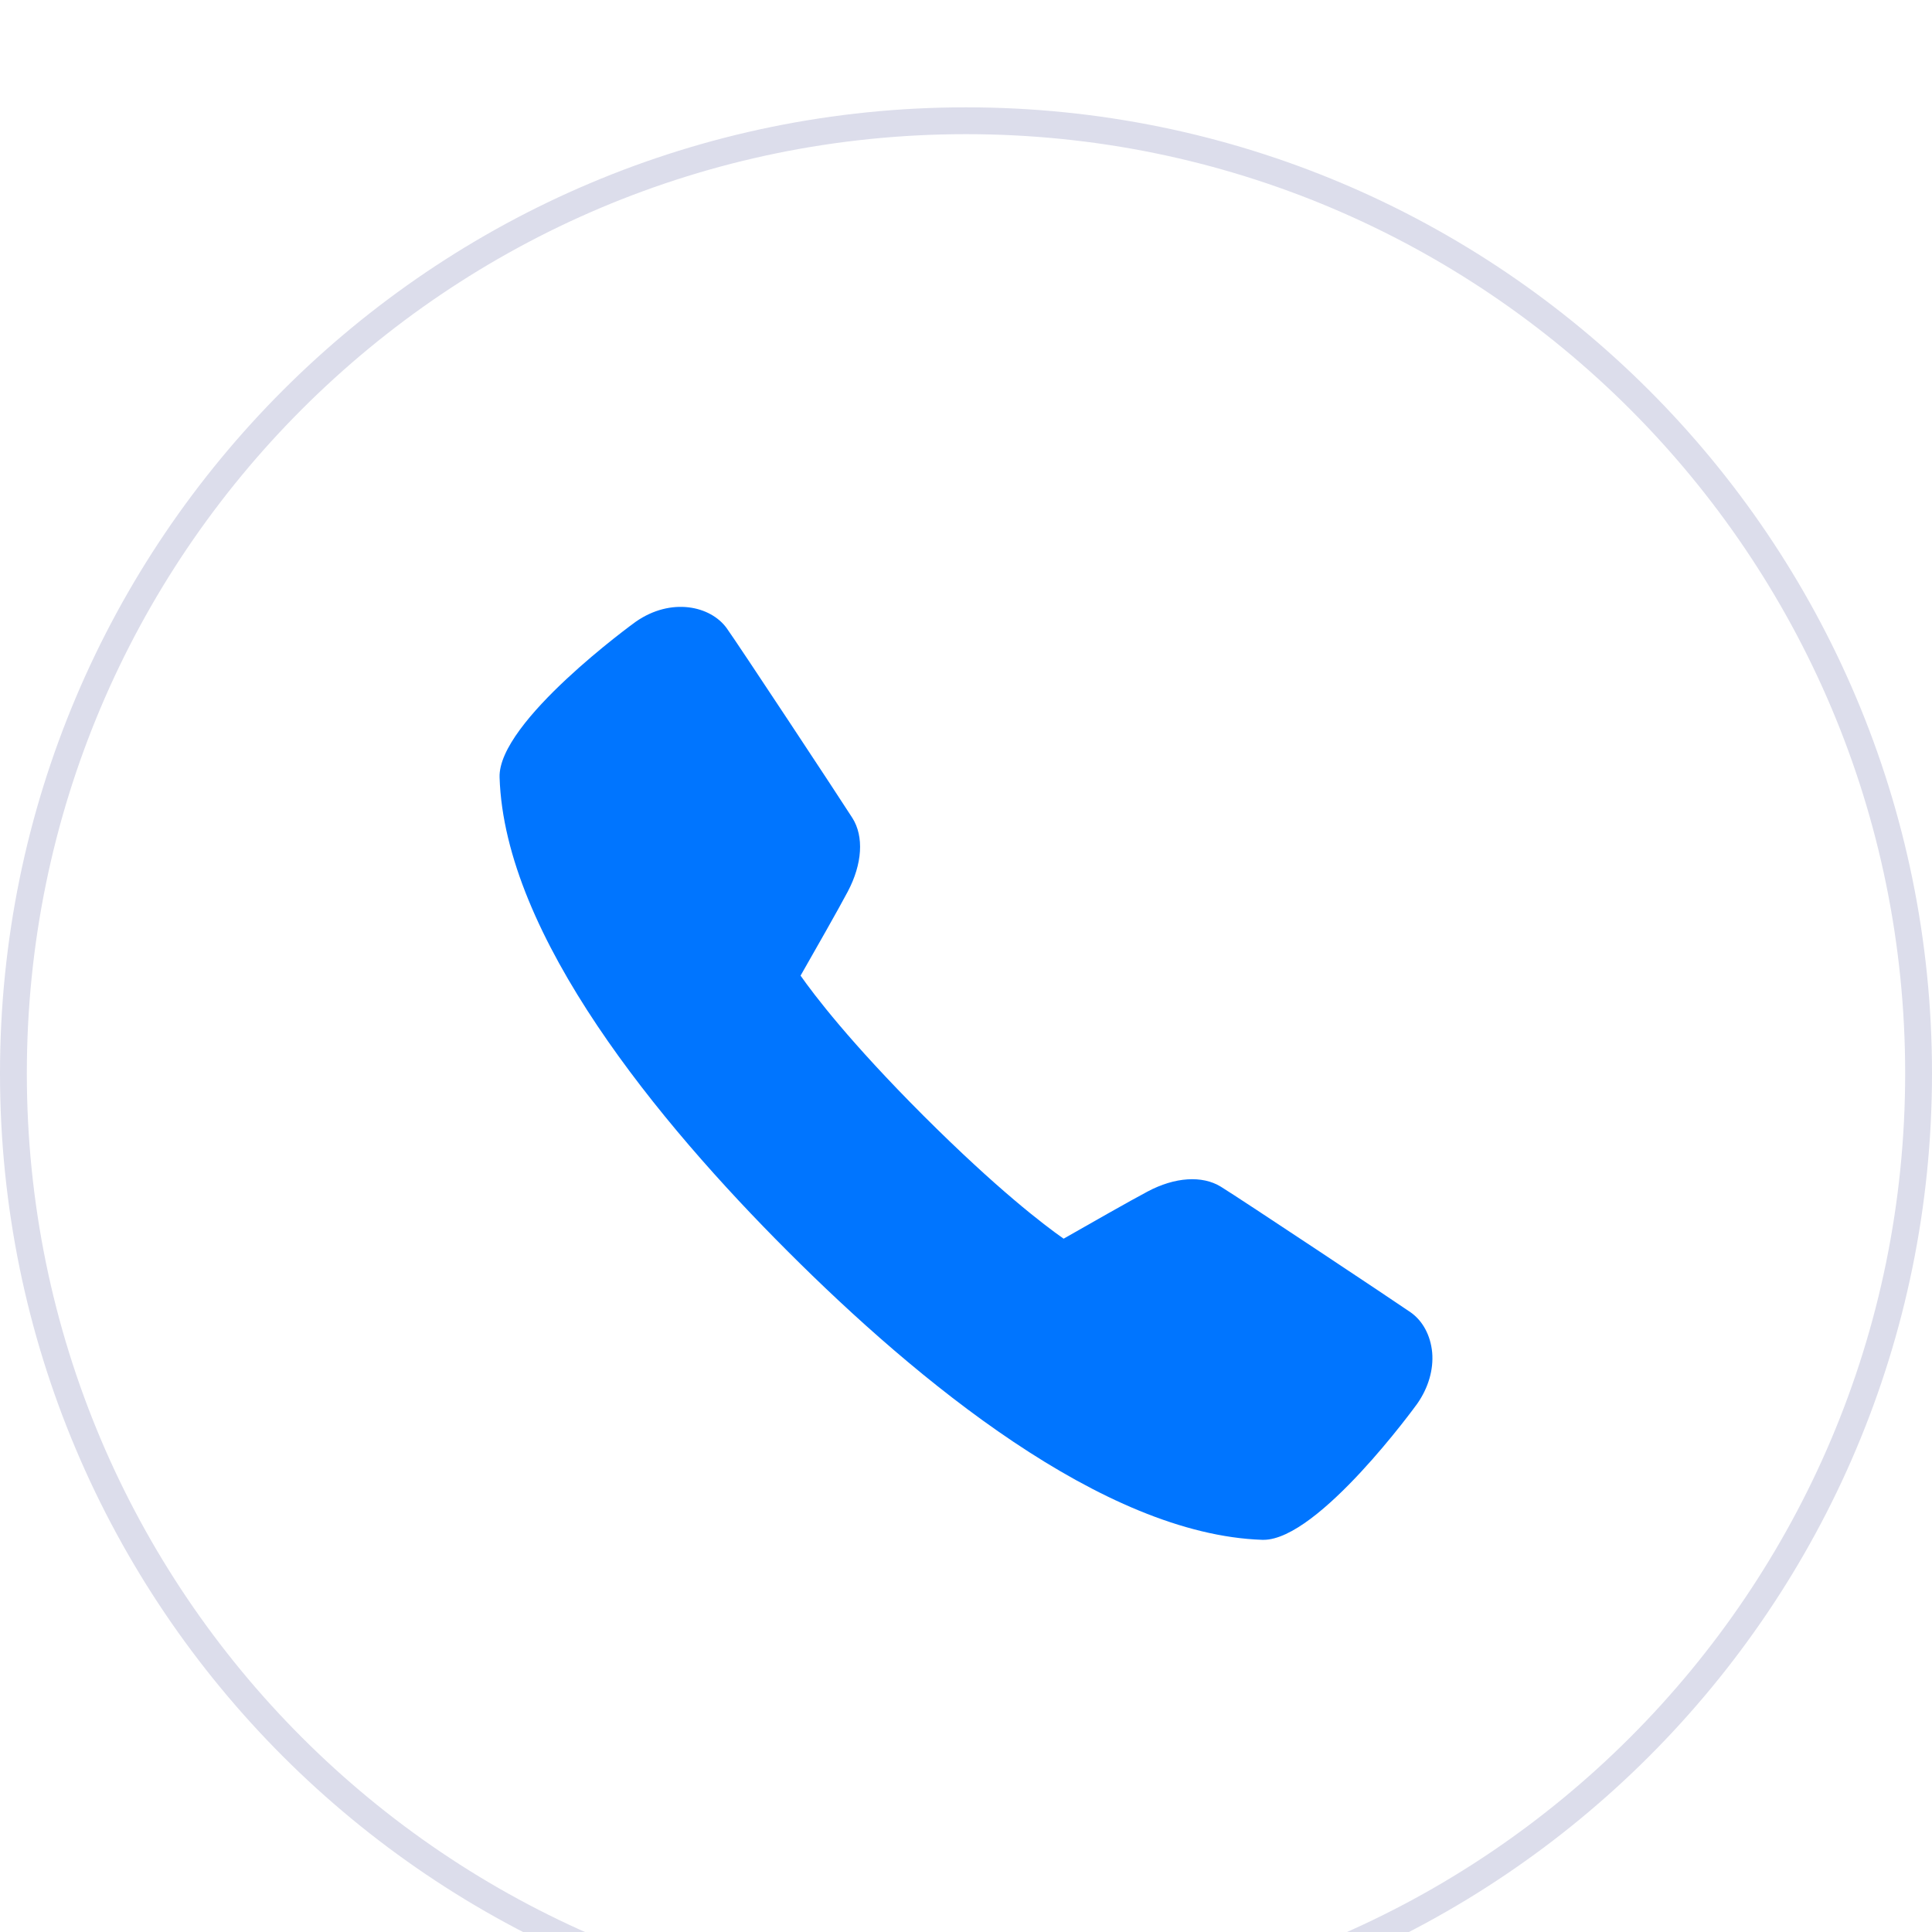 <svg width="72" height="72" viewBox="0 0 72 72" fill="none" xmlns="http://www.w3.org/2000/svg">
<rect width="72" height="72" fill="#E5E5E5"/>
<g clip-path="url(#clip0_0_1)">
<rect width="1440" height="6419" transform="translate(-355 -640)" fill="white"/>
<g clip-path="url(#clip1_0_1)" filter="url(#filter0_d_0_1)">
<path d="M36 71.5C55.606 71.5 71.5 55.606 71.5 36C71.5 16.394 55.606 0.5 36 0.5C16.394 0.5 0.5 16.394 0.5 36C0.5 55.606 16.394 71.5 36 71.5Z" fill="white" stroke="#DCDDEB"/>
<path d="M47.086 53.385C47.073 53.385 47.061 53.385 47.048 53.385C41.11 53.19 34.153 47.434 29.36 42.637C24.56 37.841 18.803 30.881 18.618 24.97C18.55 22.896 23.64 19.207 23.693 19.17C25.014 18.25 26.48 18.578 27.082 19.411C27.489 19.976 31.347 25.822 31.767 26.485C32.202 27.174 32.137 28.198 31.594 29.226C31.295 29.797 30.301 31.544 29.835 32.359C30.338 33.075 31.668 34.831 34.415 37.578C37.165 40.325 38.919 41.659 39.638 42.162C40.453 41.696 42.2 40.702 42.771 40.403C43.783 39.865 44.801 39.797 45.496 40.224C46.206 40.659 52.036 44.535 52.573 44.909C53.024 45.227 53.314 45.77 53.373 46.403C53.428 47.042 53.231 47.718 52.82 48.307C52.786 48.356 49.141 53.385 47.086 53.385Z" fill="#0075FF"/>
</g>
</g>
<defs>
<filter id="filter0_d_0_1" x="-10" y="-6" width="92" height="92" filterUnits="userSpaceOnUse" color-interpolation-filters="sRGB">
<feFlood flood-opacity="0" result="BackgroundImageFix"/>
<feColorMatrix in="SourceAlpha" type="matrix" values="0 0 0 0 0 0 0 0 0 0 0 0 0 0 0 0 0 0 127 0" result="hardAlpha"/>
<feOffset dy="4"/>
<feGaussianBlur stdDeviation="5"/>
<feColorMatrix type="matrix" values="0 0 0 0 0.078 0 0 0 0 0.078 0 0 0 0 0.169 0 0 0 0.04 0"/>
<feBlend mode="normal" in2="BackgroundImageFix" result="effect1_dropShadow_0_1"/>
<feBlend mode="normal" in="SourceGraphic" in2="effect1_dropShadow_0_1" result="shape"/>
</filter>
<clipPath id="clip0_0_1">
<rect width="1440" height="6419" fill="white" transform="translate(-355 -640)"/>
</clipPath>
<clipPath id="clip1_0_1">
<rect width="72" height="72" fill="white"/>
</clipPath>
</defs>
</svg>

